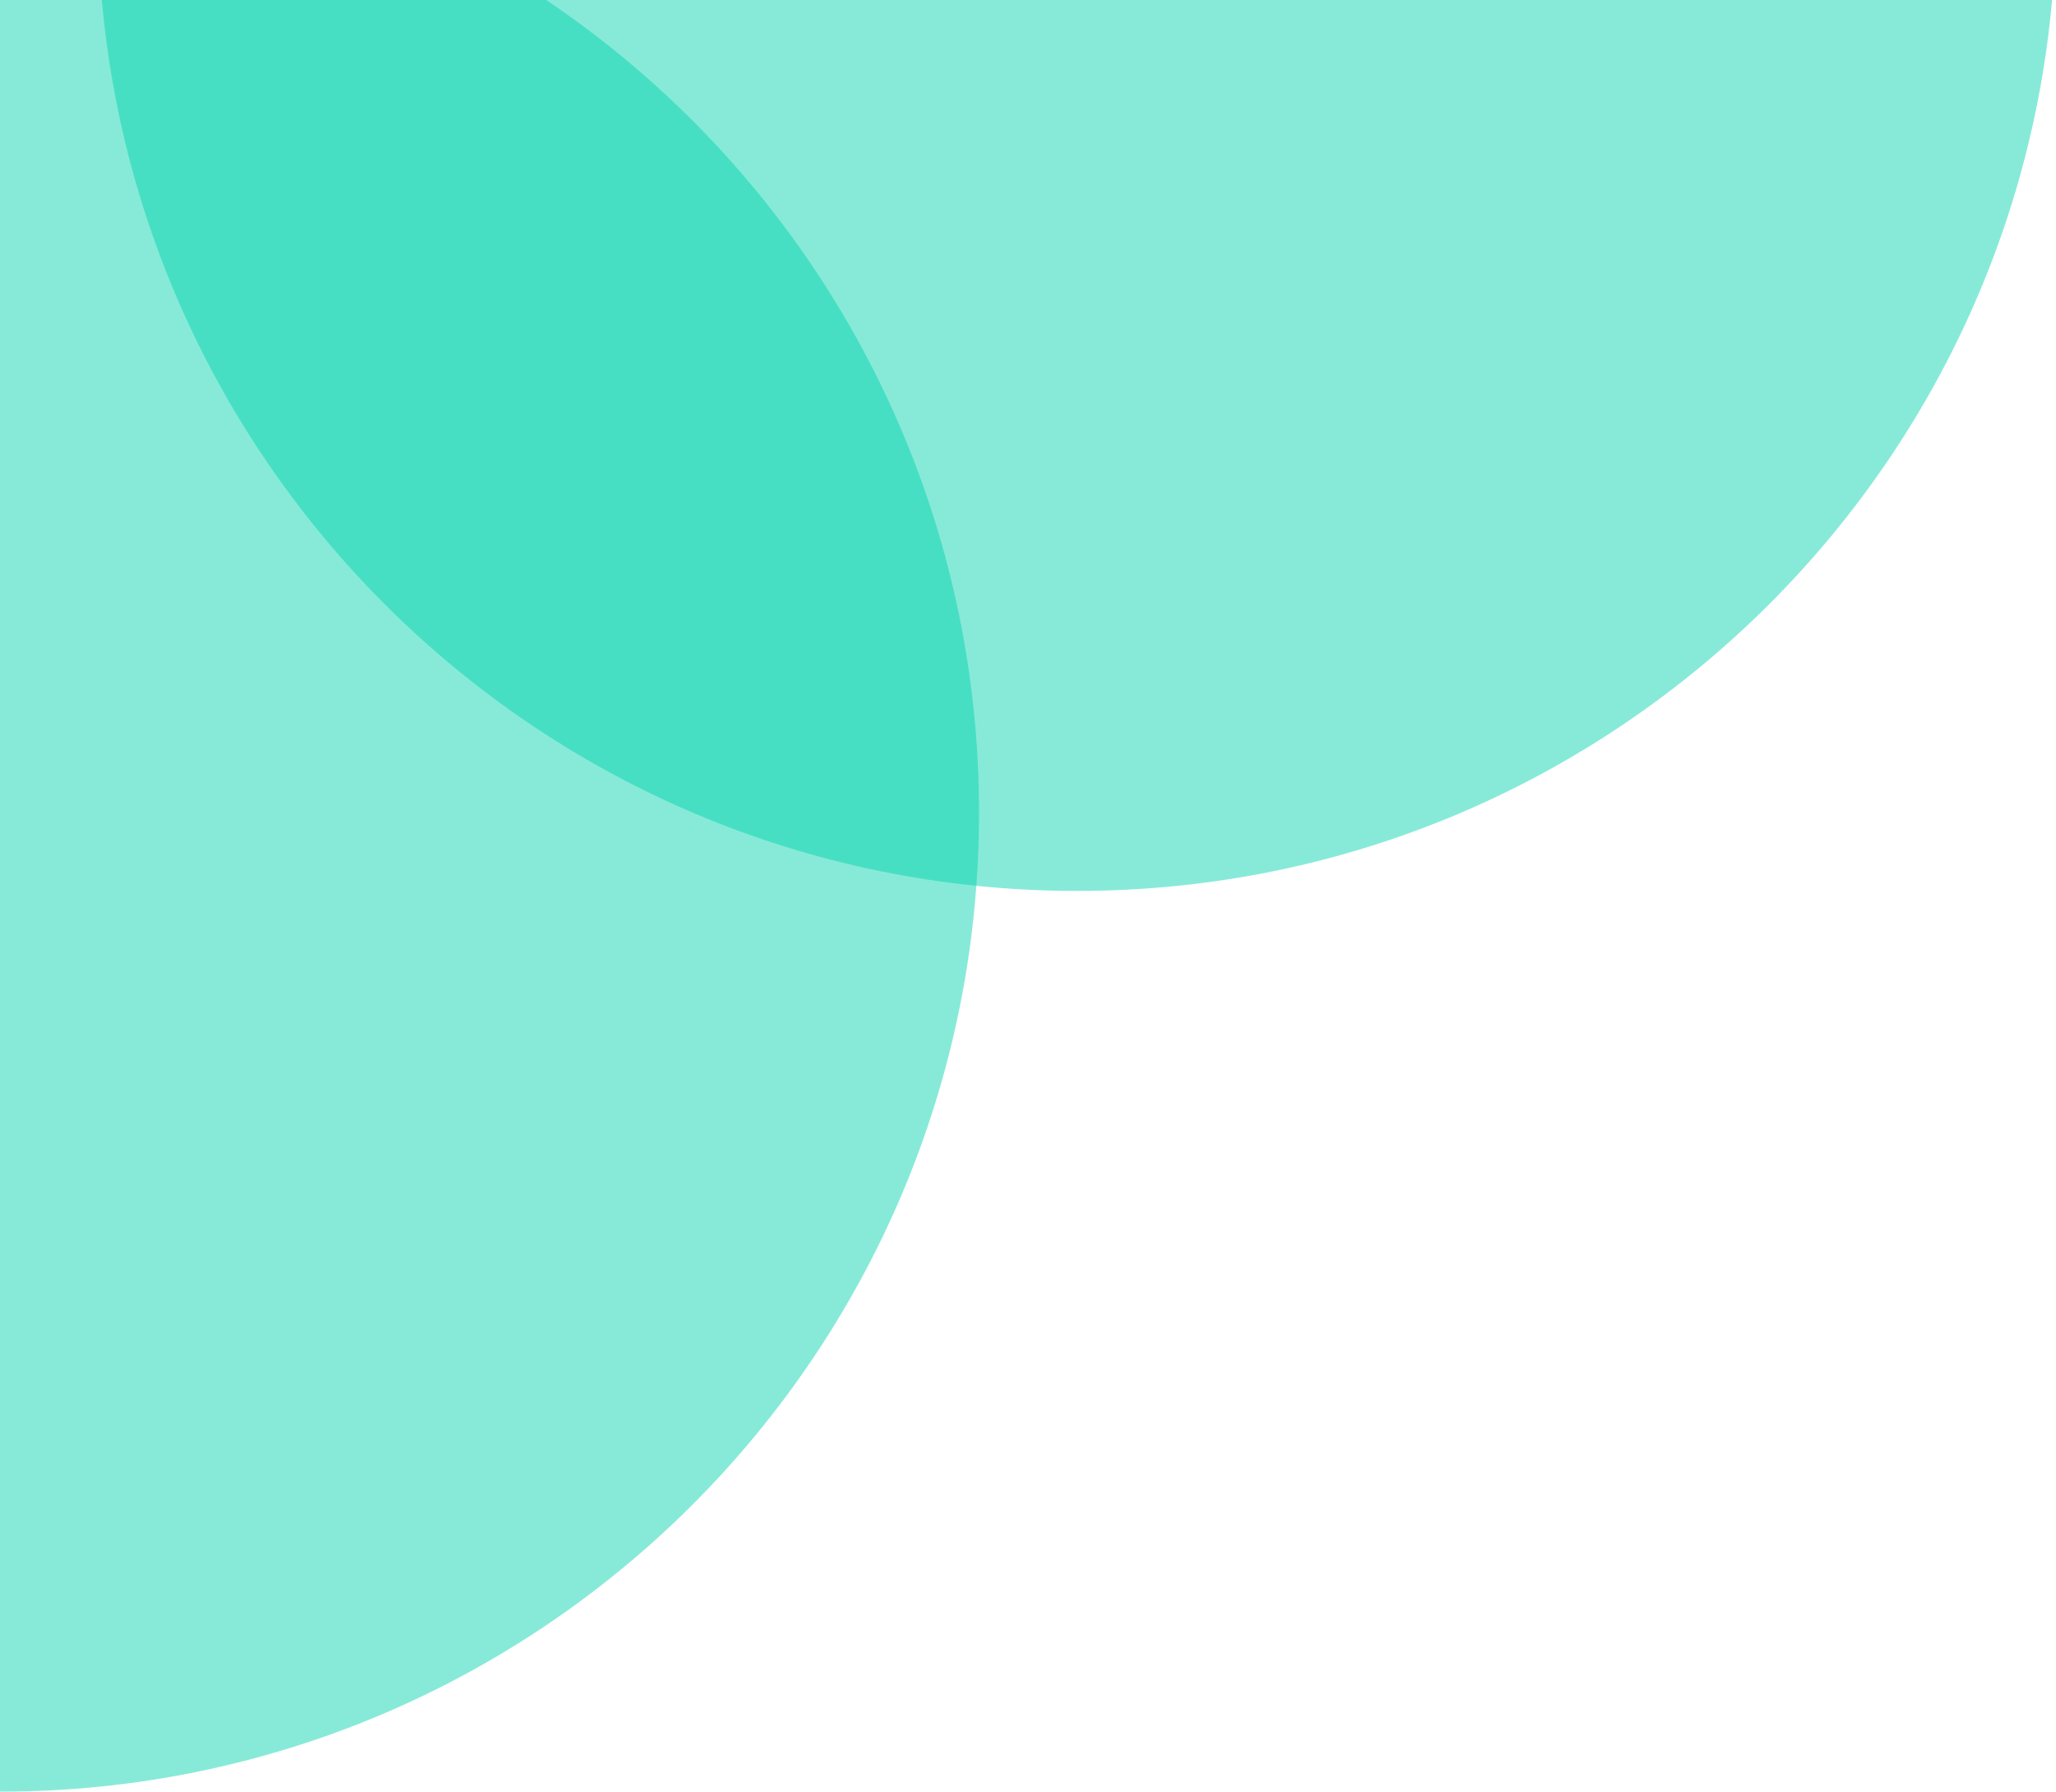 <svg width="210" height="183" viewBox="0 0 210 183" fill="none" xmlns="http://www.w3.org/2000/svg">
<path d="M210 -9C210 46.228 165.228 91 110 91C54.772 91 10 46.228 10 -9C10 -64.228 54.772 -109 110 -109C165.228 -109 210 -64.228 210 -9Z" fill="#00D3AD" fill-opacity="0.47"/>
<path d="M100 83C100 138.228 55.228 183 0 183C-55.228 183 -100 138.228 -100 83C-100 27.771 -55.228 -17 0 -17C55.228 -17 100 27.771 100 83Z" fill="#00D3AD" fill-opacity="0.47"/>
</svg>
